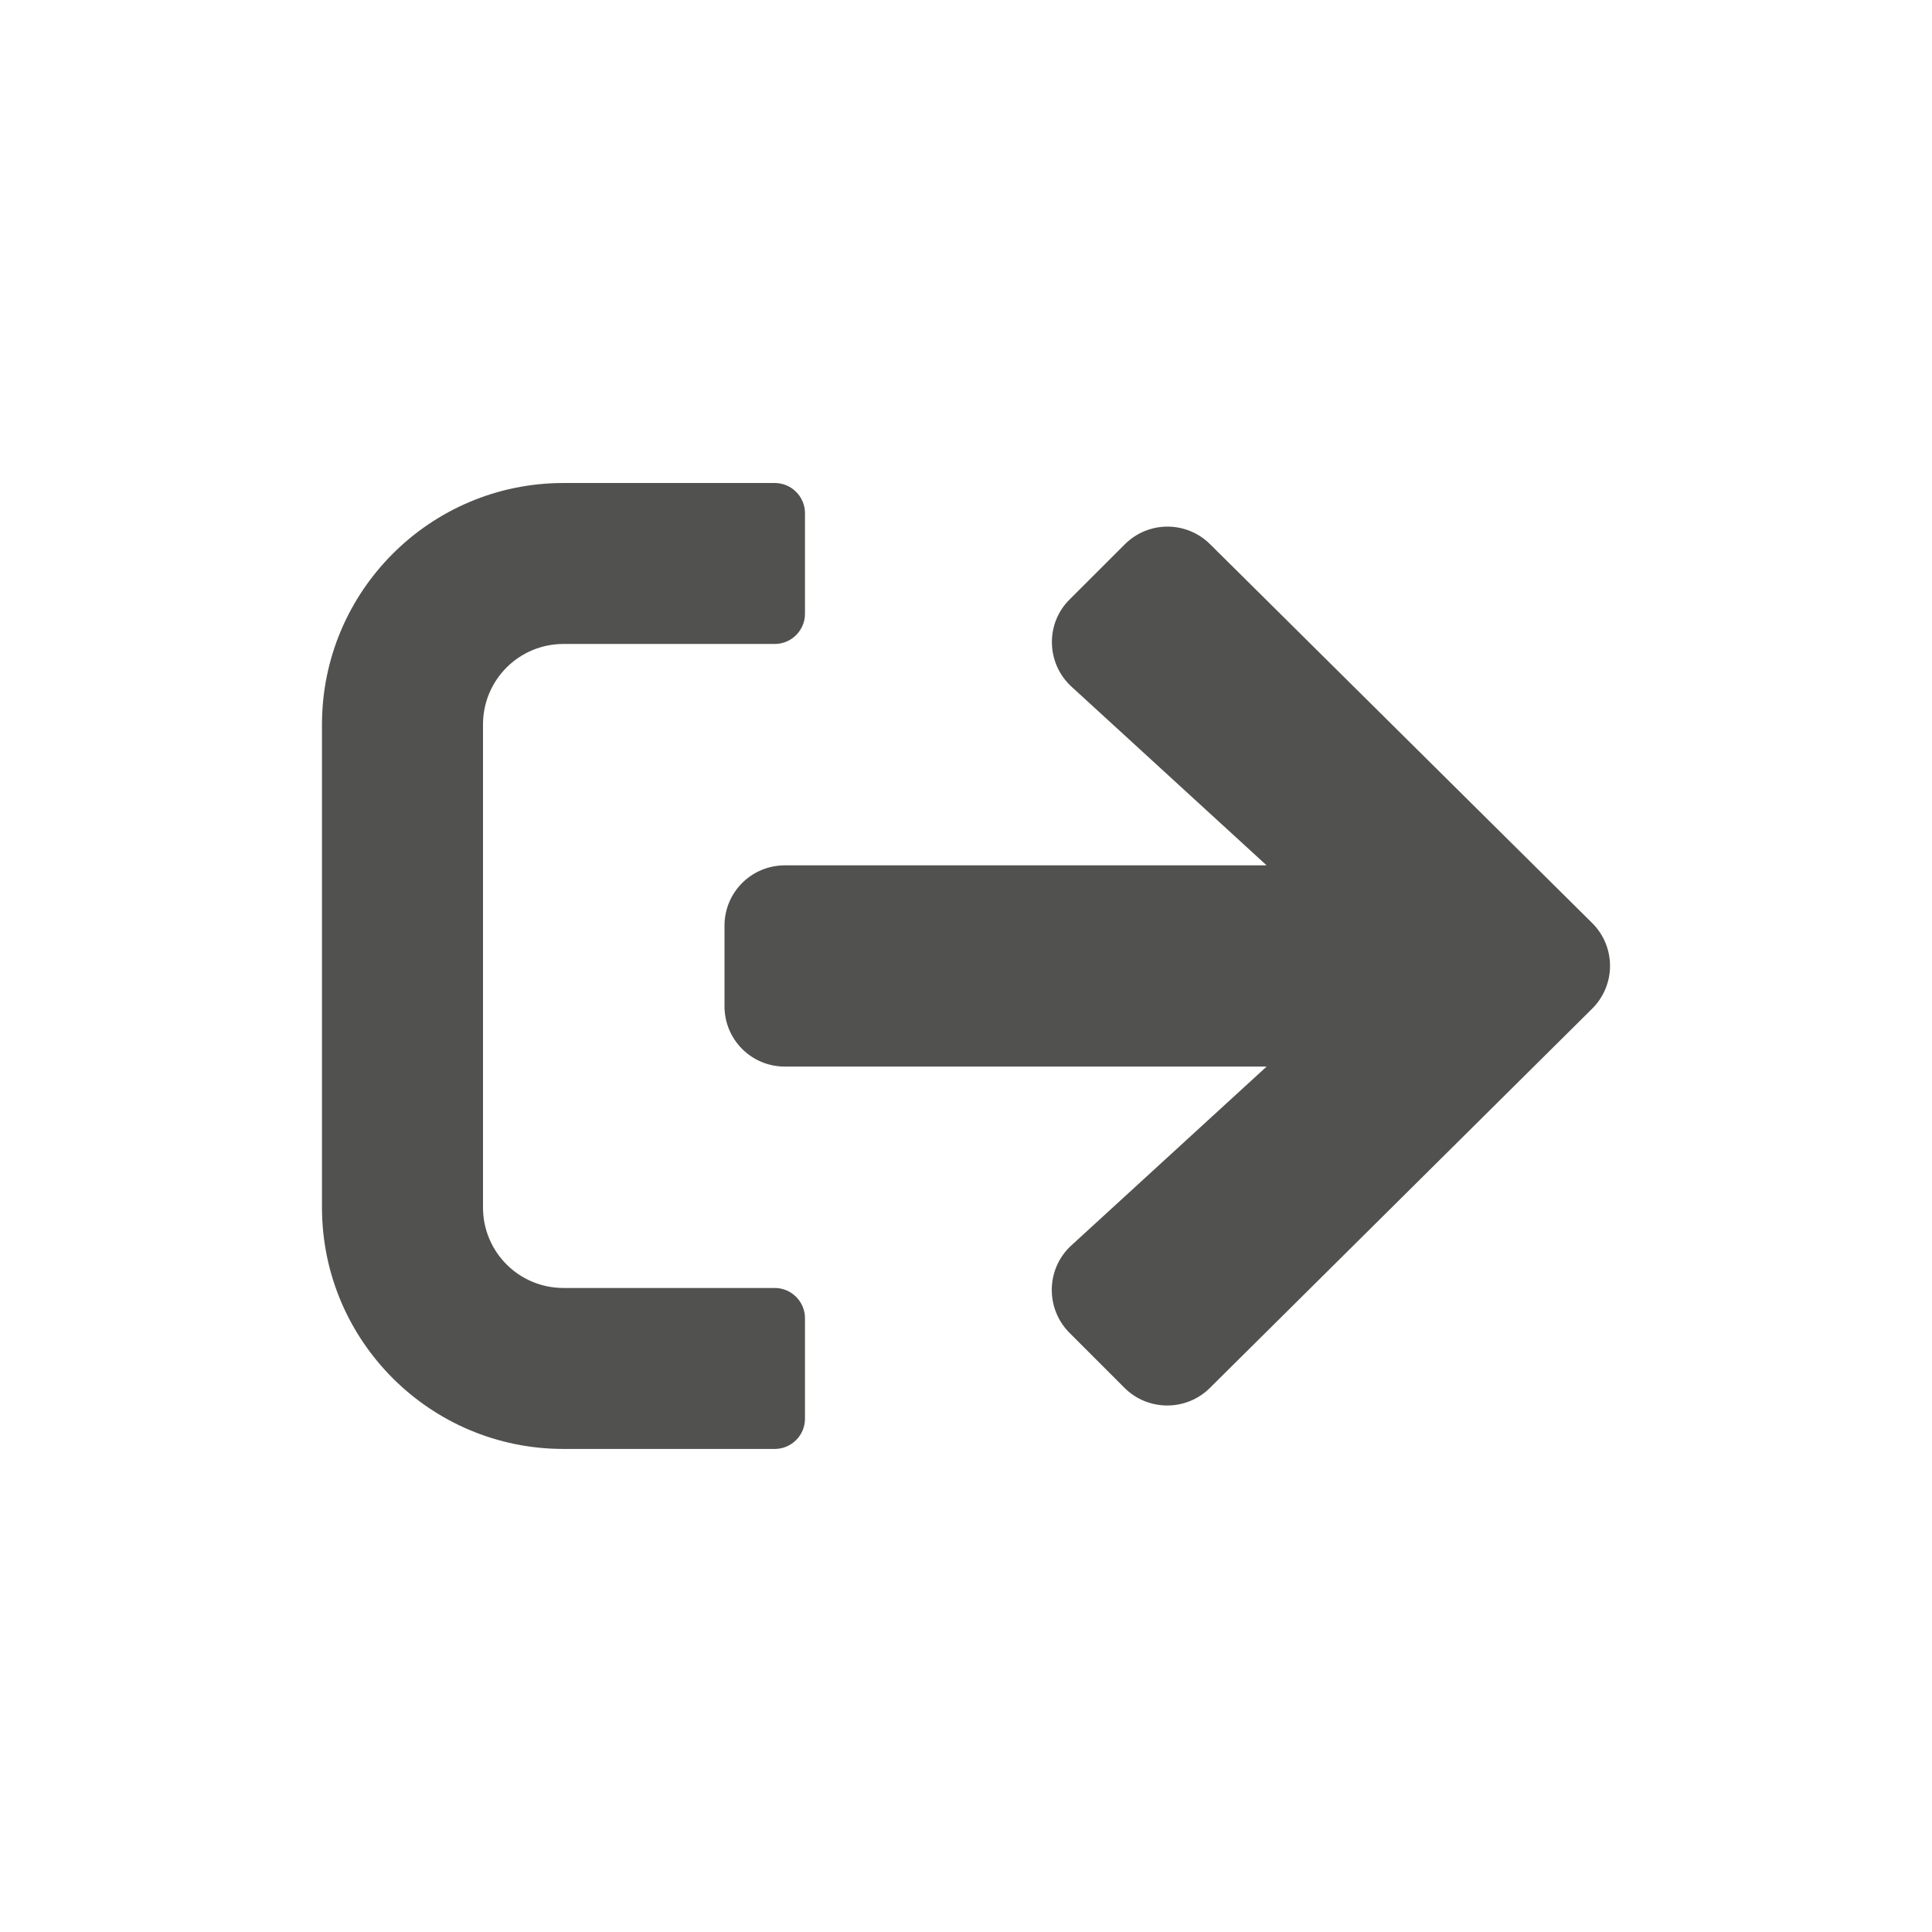 <svg width="32" height="32" viewBox="0 0 32 32" fill="none" xmlns="http://www.w3.org/2000/svg">
<path d="M12.833 23.999H9.333C7.125 23.999 5.333 22.208 5.333 19.999V12C5.333 9.792 7.125 8 9.333 8H12.833C13.108 8 13.333 8.225 13.333 8.5V10.167C13.333 10.441 13.108 10.666 12.833 10.666H9.333C8.596 10.666 8 11.262 8 12V19.999C8 20.737 8.596 21.333 9.333 21.333H12.833C13.108 21.333 13.333 21.558 13.333 21.833V23.499C13.333 23.774 13.108 23.999 12.833 23.999ZM17.745 11.371L20.979 14.333H13C12.446 14.333 12 14.779 12 15.333V16.666C12 17.22 12.446 17.666 13 17.666H20.979L17.745 20.628C17.325 21.012 17.312 21.67 17.712 22.074L18.625 22.987C19.012 23.374 19.645 23.378 20.037 22.991L26.37 16.708C26.766 16.316 26.766 15.679 26.37 15.287L20.041 9.012C19.649 8.625 19.02 8.625 18.629 9.017L17.716 9.929C17.312 10.329 17.329 10.987 17.745 11.371Z" fill="#515150"/>
</svg>
